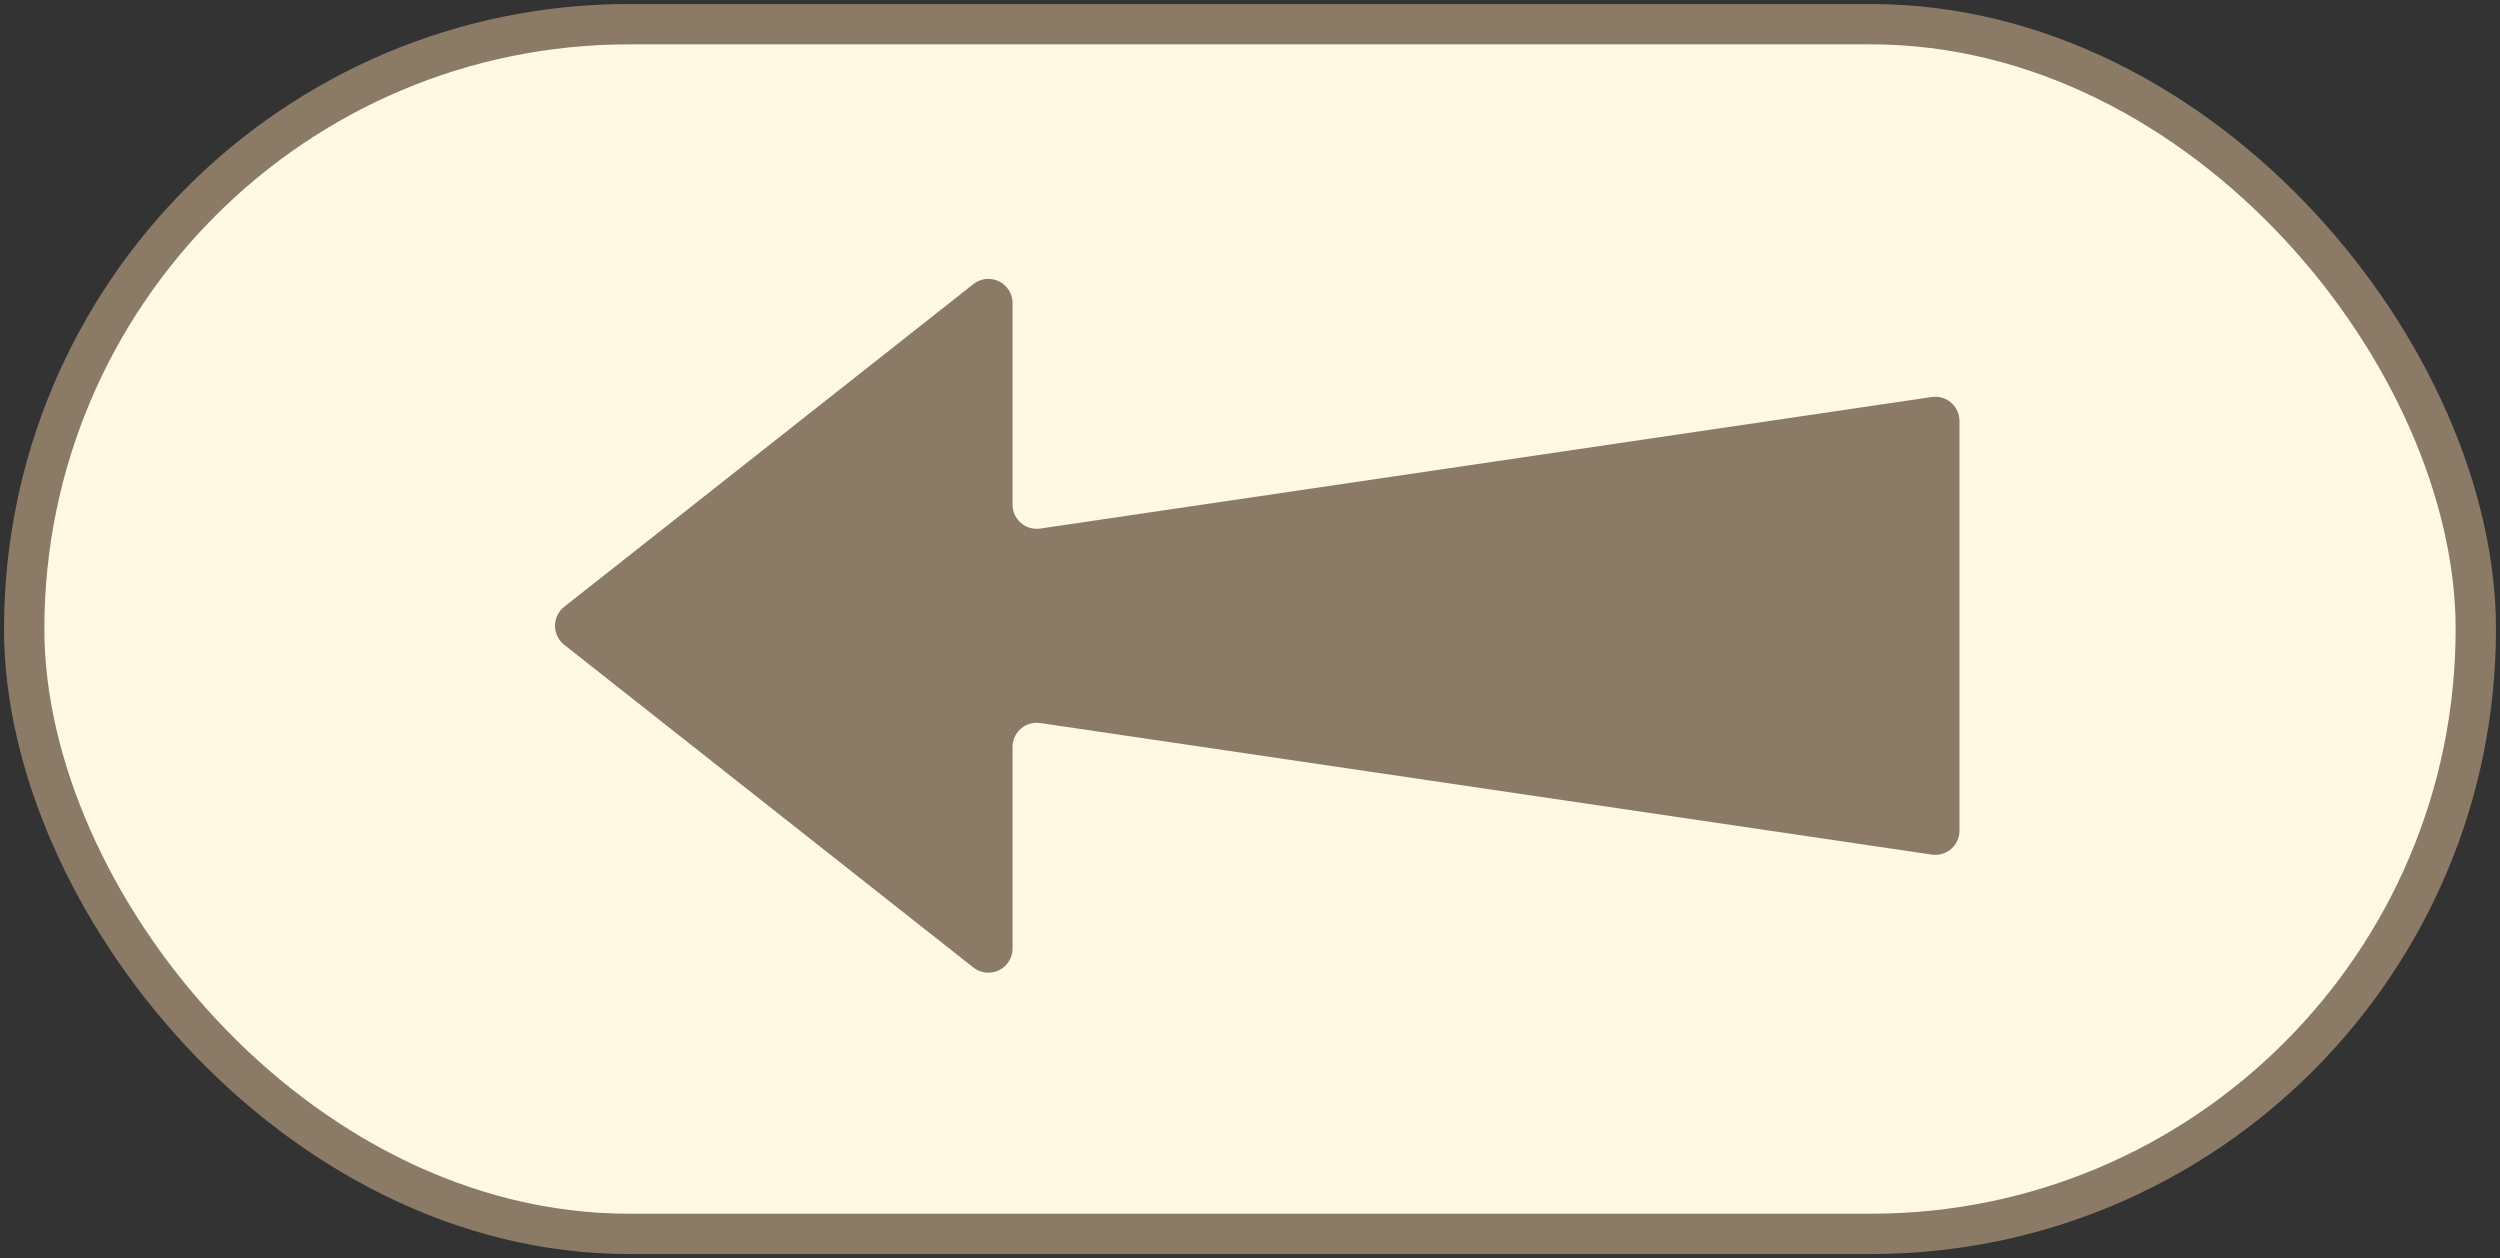 <?xml version="1.0" encoding="UTF-8"?>
<svg width="310px" height="156px" viewBox="0 0 310 156" version="1.1" xmlns="http://www.w3.org/2000/svg" xmlns:xlink="http://www.w3.org/1999/xlink">
    <rect x="0" y="0" width="310" height="156" fill="#333333" stroke="none"/>
    <title>Group 16</title>
    <g id="Page-1" stroke="none" stroke-width="1" fill="none" fill-rule="evenodd">
        <g id="Group-16" transform="translate(3, 3)">
            <rect id="Rectangle" stroke="#8B7A66" stroke-width="5" fill="#FEF8E4" x="0" y="0" width="304" height="150" rx="75"></rect>
            <path d="M117.699,32.229 L66.962,72.243 C65.661,73.269 65.439,75.156 66.465,76.457 C66.61,76.642 66.778,76.809 66.962,76.955 L117.699,116.969 C119,117.995 120.887,117.772 121.913,116.471 C122.33,115.942 122.557,115.288 122.557,114.614 L122.557,89.624 C122.557,87.968 123.9,86.624 125.557,86.624 C125.704,86.624 125.85,86.635 125.995,86.657 L236.538,102.968 C238.177,103.209 239.702,102.077 239.944,100.438 C239.965,100.293 239.976,100.146 239.976,100 L239.976,49.198 C239.976,47.541 238.633,46.198 236.976,46.198 C236.829,46.198 236.683,46.209 236.538,46.23 L125.995,62.541 C124.356,62.783 122.831,61.651 122.589,60.011 C122.568,59.866 122.557,59.72 122.557,59.574 L122.557,34.584 C122.557,32.928 121.214,31.584 119.557,31.584 C118.883,31.584 118.229,31.811 117.699,32.229 Z" id="Path-19" fill="#8B7A66"></path>
        </g>
    </g>
</svg>
